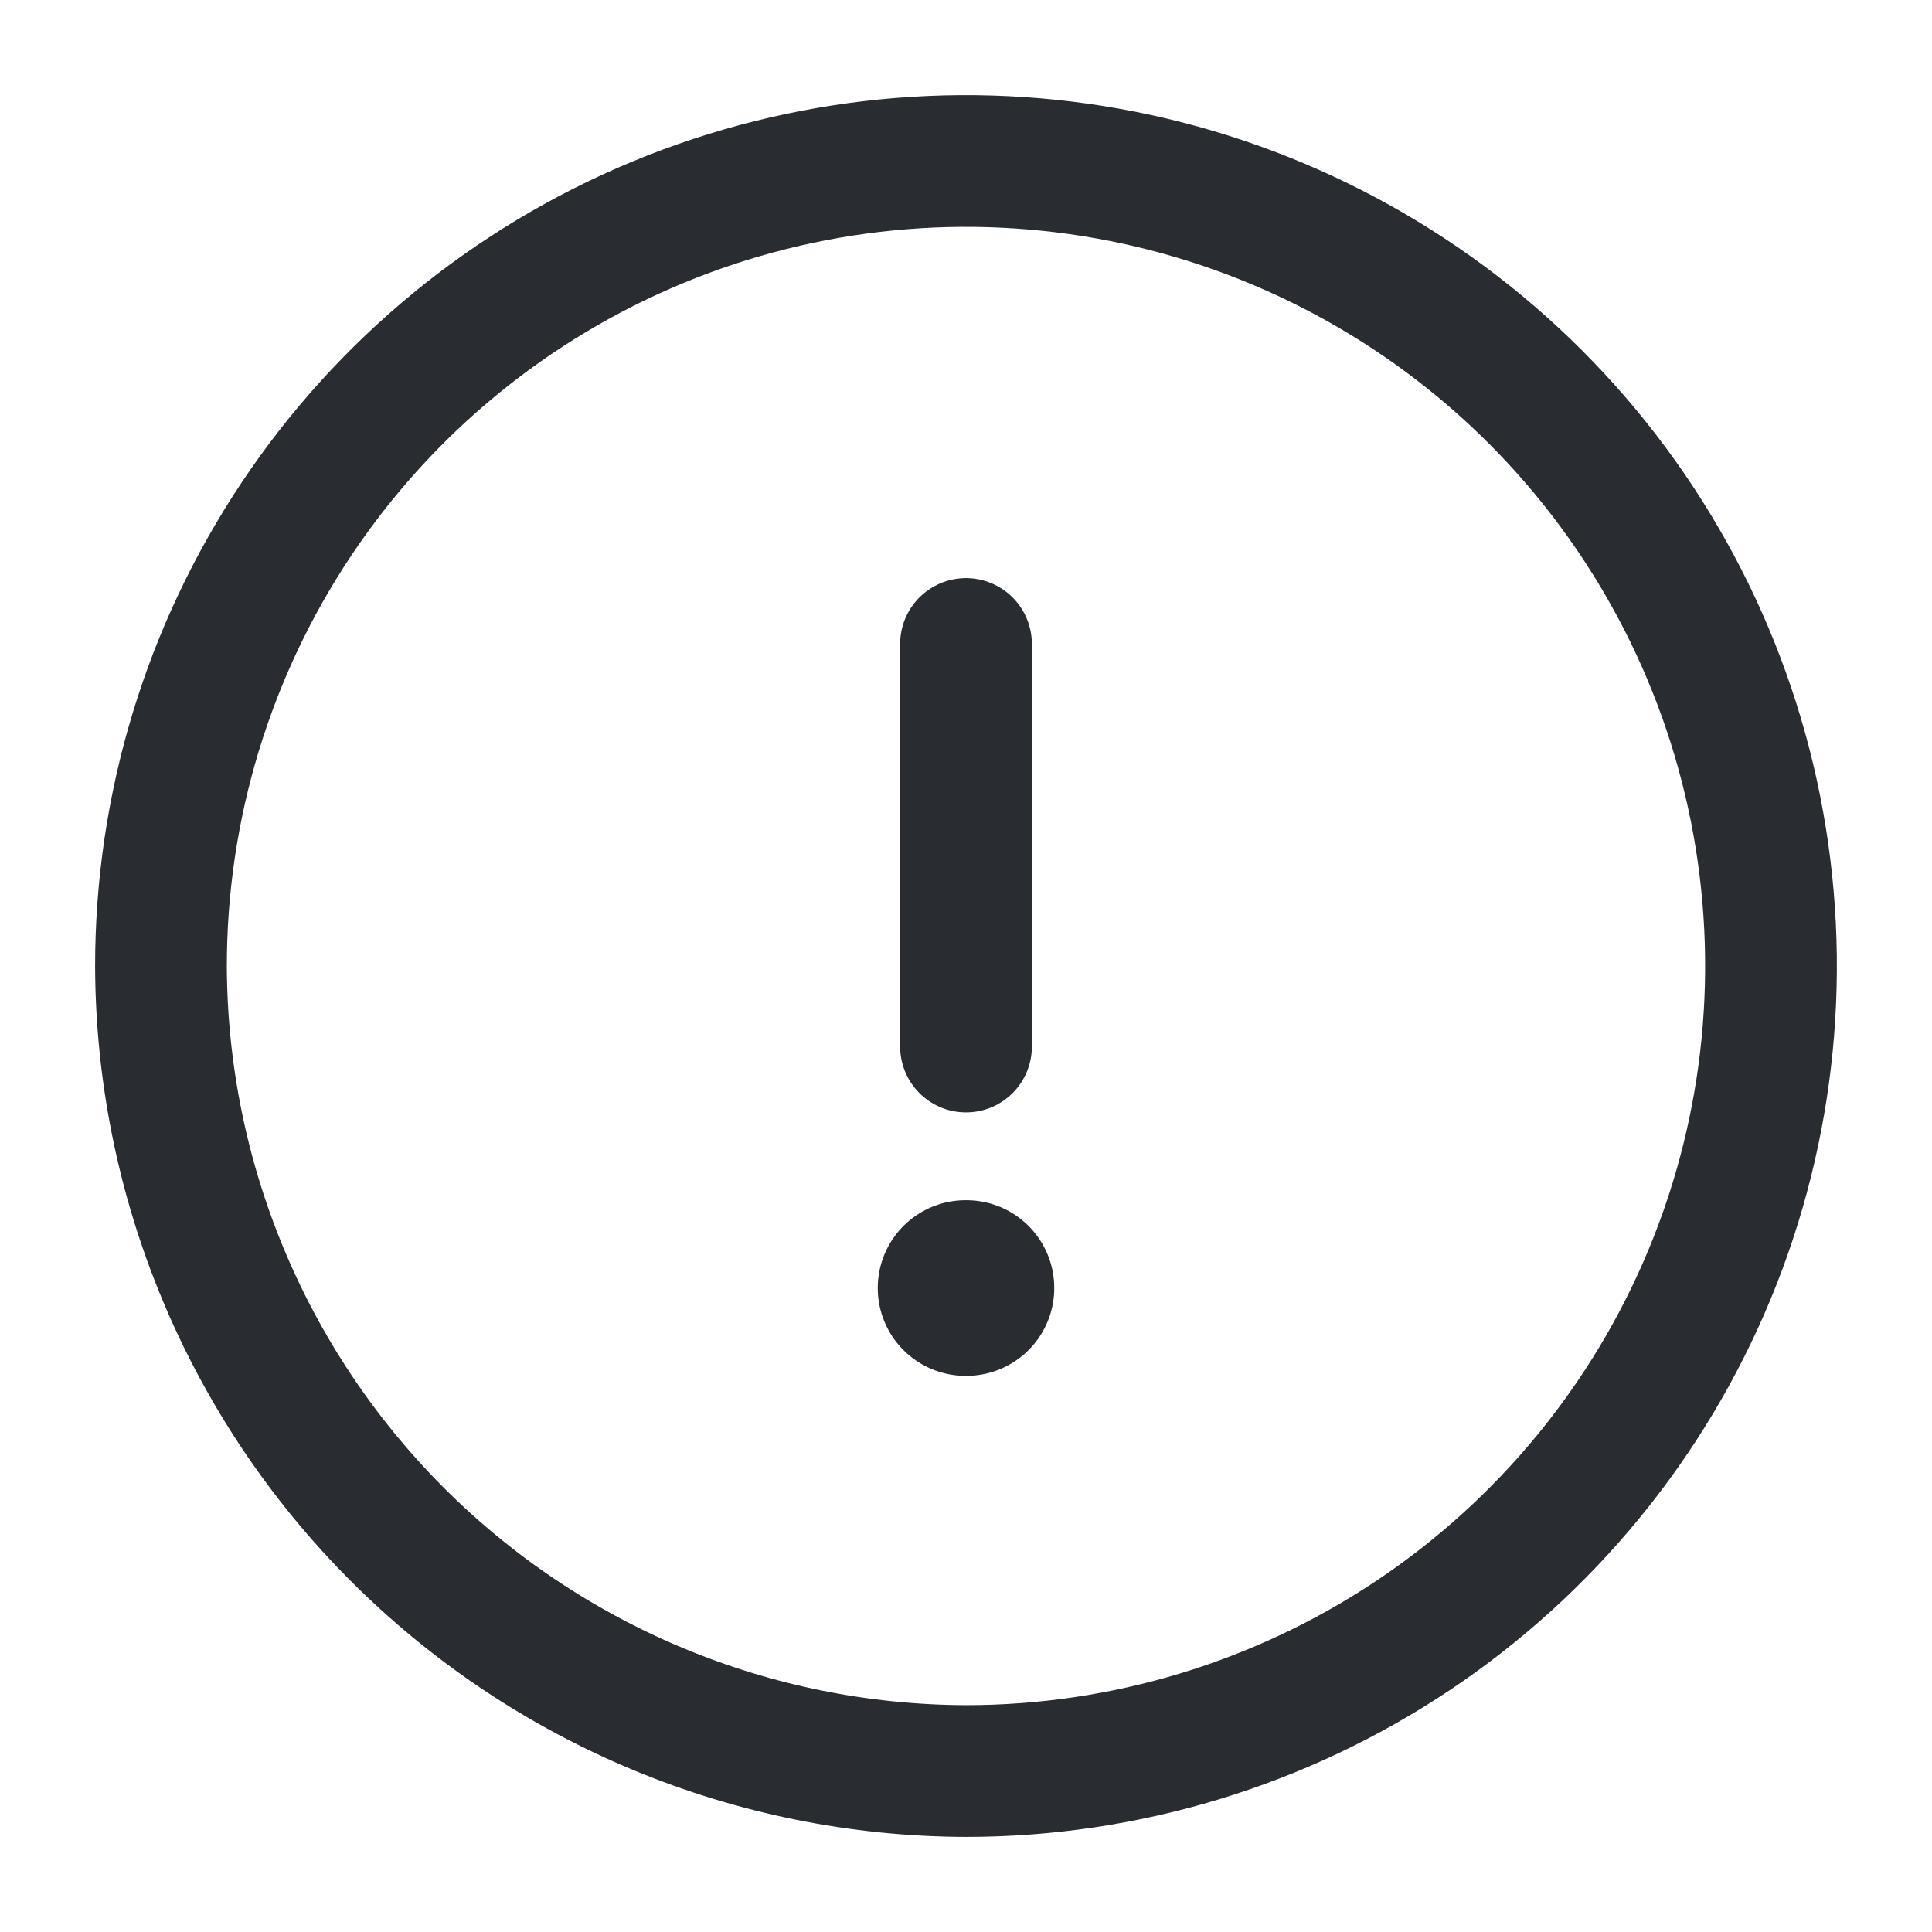 <svg width="22" height="22" viewBox="0 0 22 22" fill="none" xmlns="http://www.w3.org/2000/svg">
<path d="M11 20.167C12.813 20.167 14.585 19.629 16.093 18.622C17.6 17.614 18.775 16.183 19.469 14.508C20.163 12.833 20.344 10.99 19.991 9.212C19.637 7.433 18.764 5.8 17.482 4.518C16.2 3.236 14.566 2.363 12.788 2.009C11.01 1.656 9.167 1.837 7.492 2.531C5.817 3.225 4.385 4.4 3.378 5.907C2.371 7.415 1.833 9.187 1.833 11C1.84 13.429 2.808 15.756 4.526 17.474C6.244 19.192 8.571 20.16 11 20.167V20.167Z" stroke="#292D32" stroke-width="1.5" stroke-linecap="round" stroke-linejoin="round"/>
<path d="M11 7.333V11.917" stroke="#292D32" stroke-width="1.5" stroke-linecap="round" stroke-linejoin="round"/>
<path d="M10.995 14.667H11.005" stroke="#292D32" stroke-width="2" stroke-linecap="round" stroke-linejoin="round"/>
</svg>
